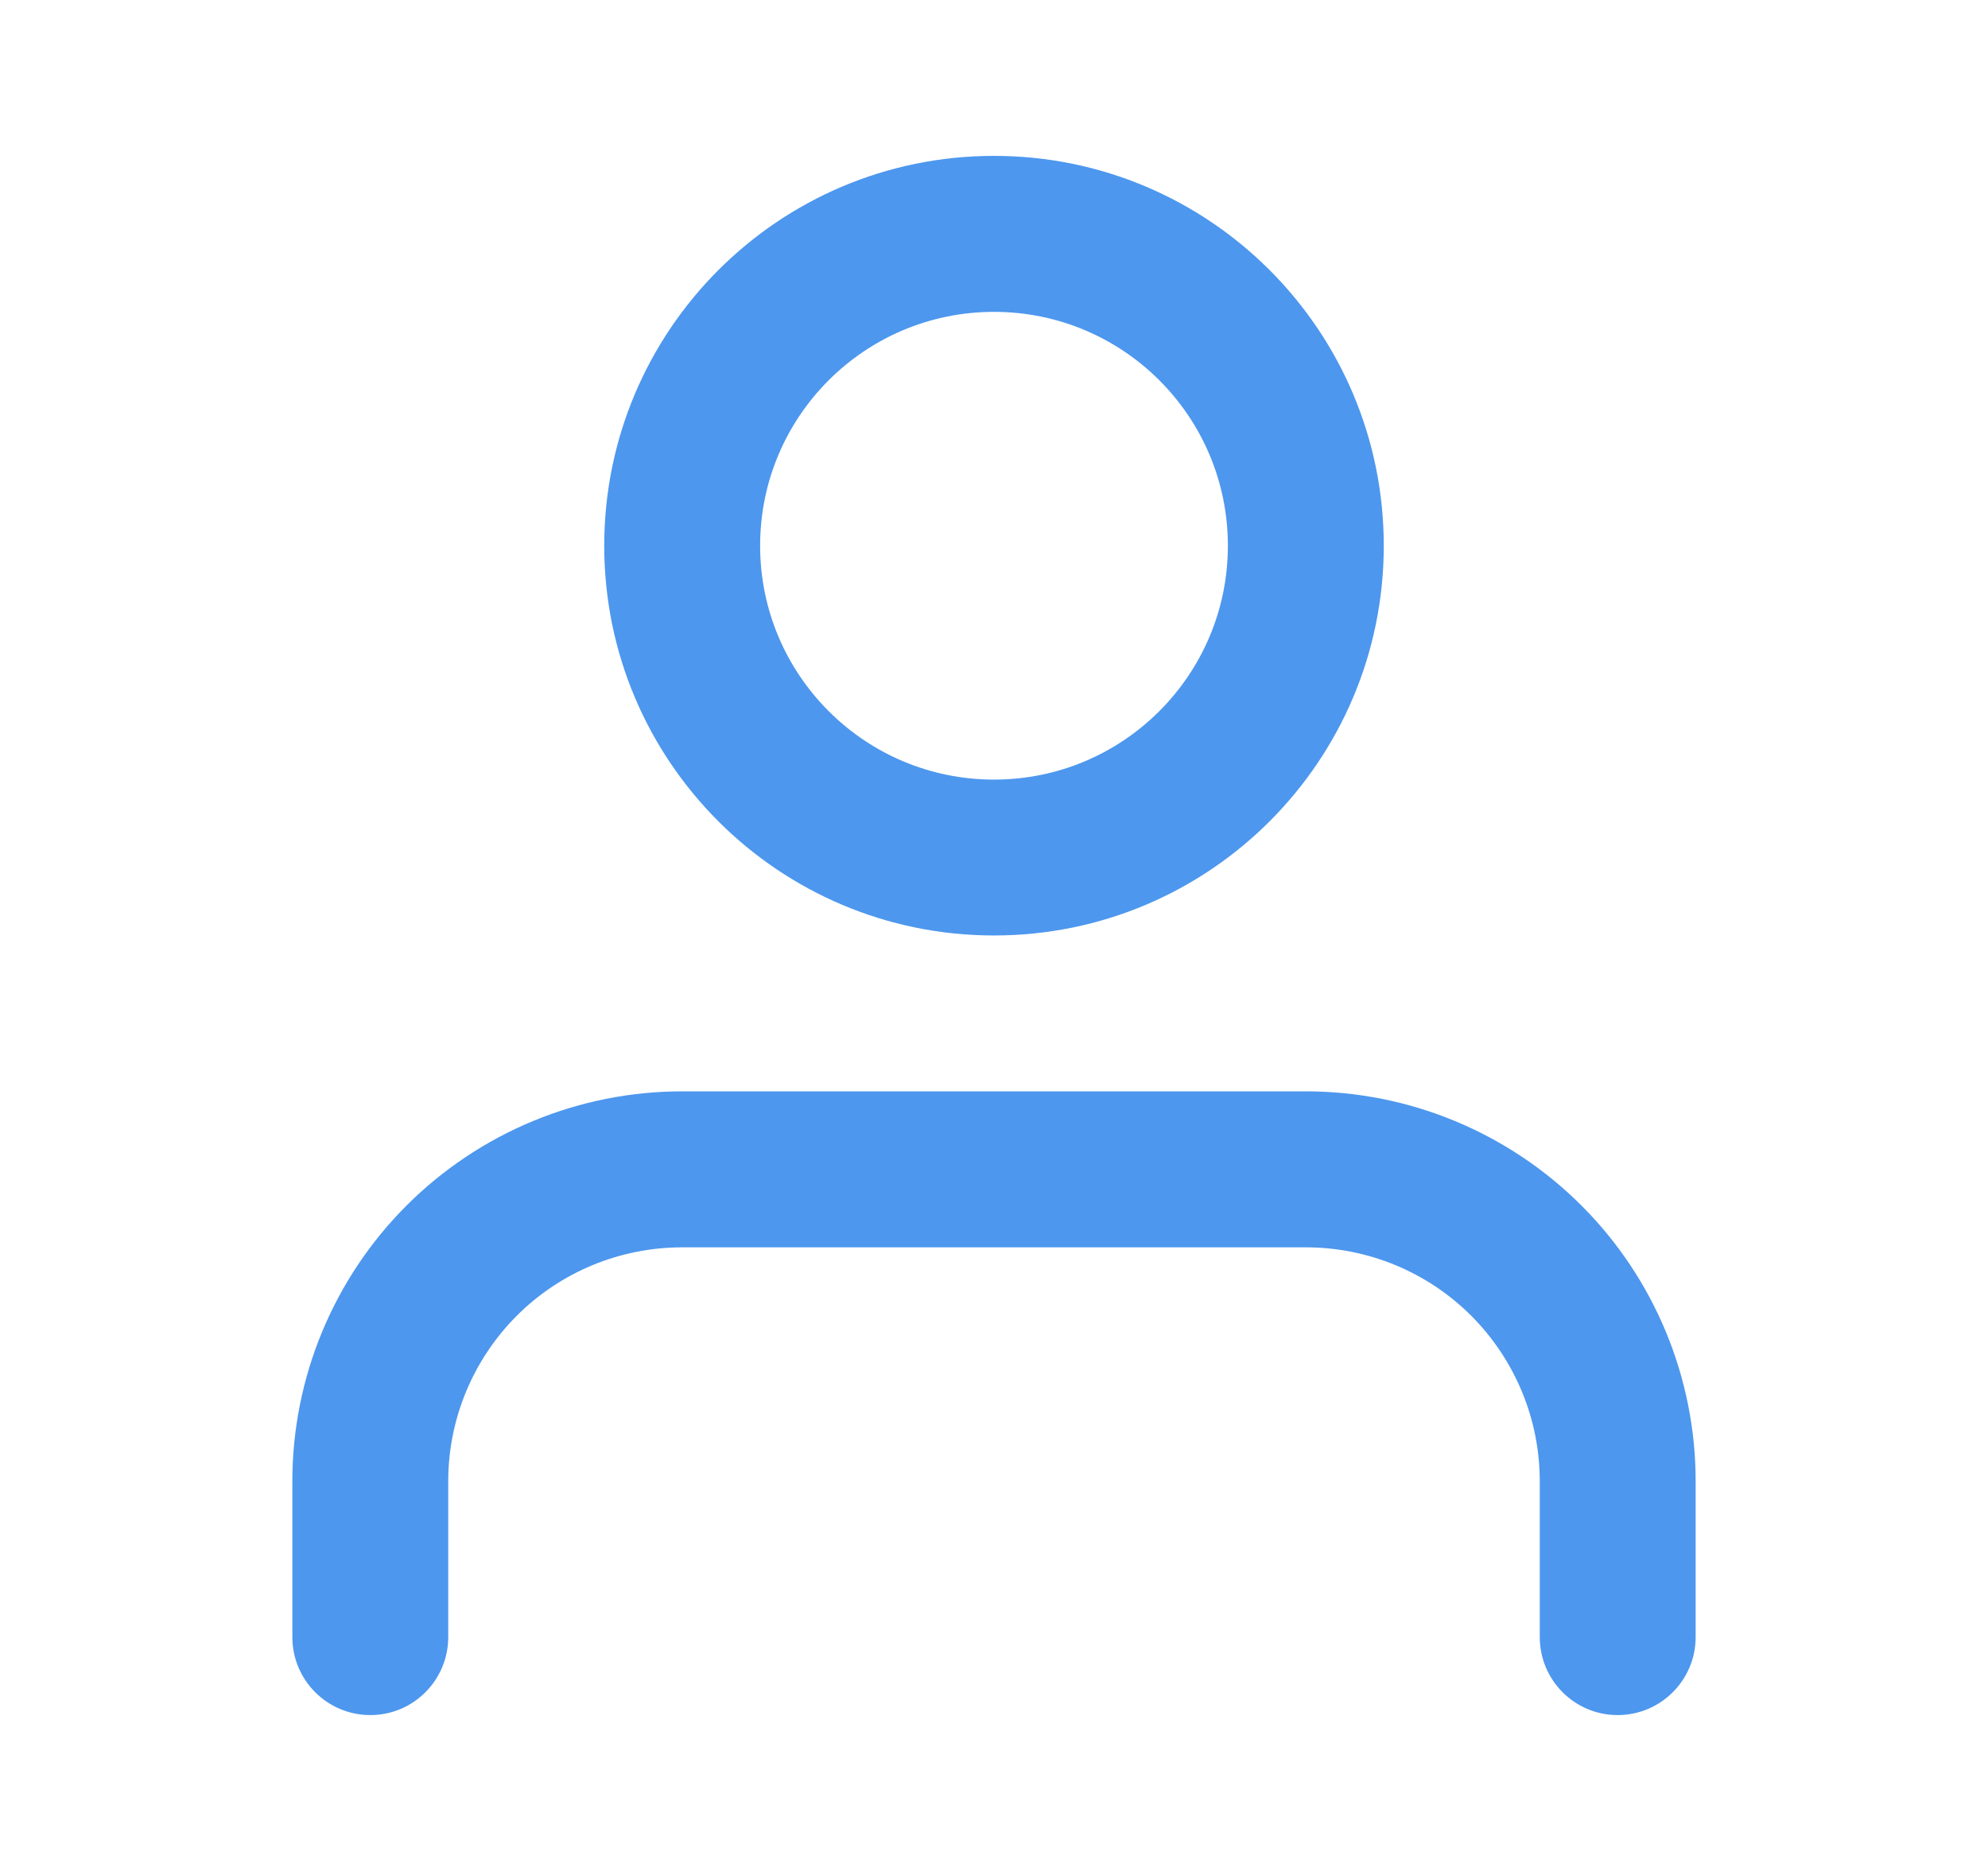 <svg width="17" height="16" viewBox="0 0 17 16" fill="none" xmlns="http://www.w3.org/2000/svg">
<path fill-rule="evenodd" clip-rule="evenodd" d="M3.476 10.31C4.101 9.685 4.949 9.333 5.833 9.333H11.167C12.051 9.333 12.899 9.685 13.524 10.31C14.149 10.935 14.5 11.783 14.5 12.667V14C14.5 14.368 14.201 14.667 13.833 14.667C13.465 14.667 13.167 14.368 13.167 14V12.667C13.167 12.136 12.956 11.628 12.581 11.252C12.206 10.877 11.697 10.667 11.167 10.667H5.833C5.303 10.667 4.794 10.877 4.419 11.252C4.044 11.628 3.833 12.136 3.833 12.667V14C3.833 14.368 3.535 14.667 3.167 14.667C2.798 14.667 2.5 14.368 2.5 14V12.667C2.5 11.783 2.851 10.935 3.476 10.31Z" fill="#4D97EE"/>
<path fill-rule="evenodd" clip-rule="evenodd" d="M8.5 2.667C7.395 2.667 6.5 3.562 6.5 4.667C6.5 5.771 7.395 6.667 8.5 6.667C9.605 6.667 10.5 5.771 10.5 4.667C10.5 3.562 9.605 2.667 8.5 2.667ZM5.167 4.667C5.167 2.826 6.659 1.333 8.5 1.333C10.341 1.333 11.833 2.826 11.833 4.667C11.833 6.508 10.341 8 8.5 8C6.659 8 5.167 6.508 5.167 4.667Z" fill="#4D97EE"/>
</svg>
